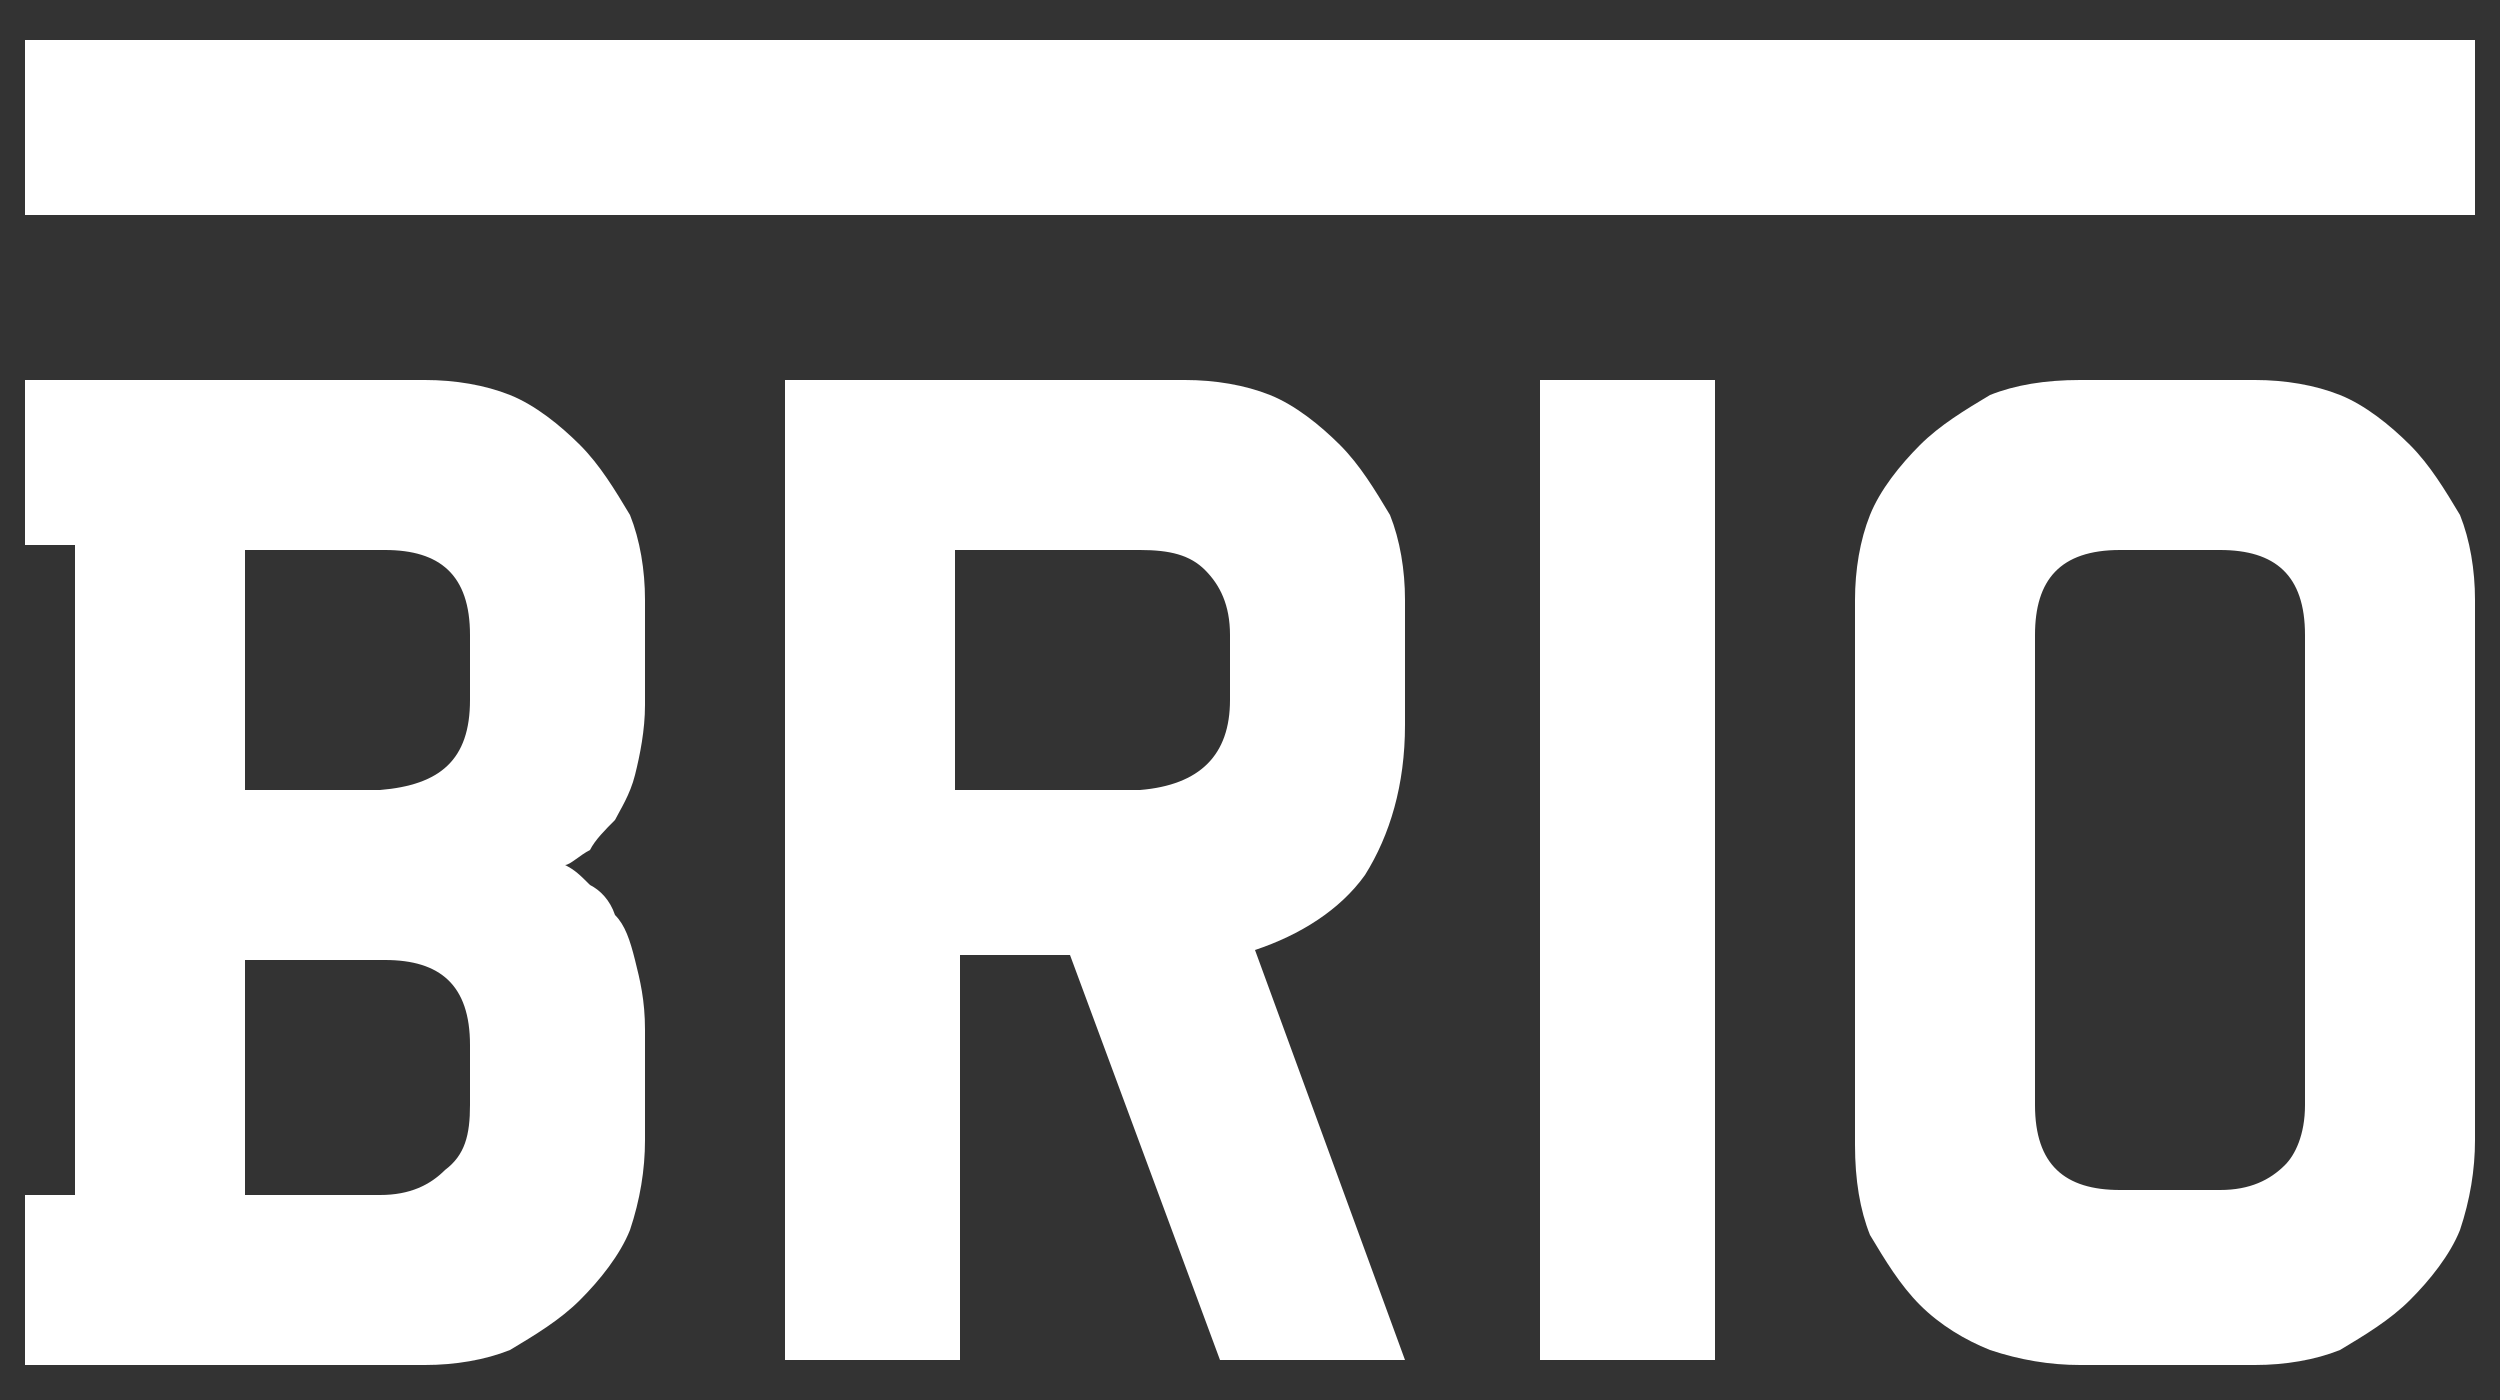 <?xml version="1.0" encoding="utf-8"?>
<!-- Generator: Adobe Illustrator 22.1.0, SVG Export Plug-In . SVG Version: 6.00 Build 0)  -->
<svg version="1.1" id="Camada_1" xmlns="http://www.w3.org/2000/svg" xmlns:xlink="http://www.w3.org/1999/xlink" x="0px" y="0px"
	 viewBox="0 0 50 28" style="enable-background:new 0 0 50 28;" xml:space="preserve">
<rect x="0" y="0" width="50" height="28" fill="#333333" stroke="none"/>
<style type="text/css">
	.st0{fill:#FFFFFF;}
</style>
<g>
	<g>
		<path class="st0" d="M12.9,22.8c0,0.6-0.1,1.2-0.3,1.8c-0.2,0.5-0.6,1-1,1.4c-0.4,0.4-0.9,0.7-1.4,1c-0.5,0.2-1.1,0.3-1.7,0.3h-8
			v-3.4h1V10.9h-1V7.6h8c0.6,0,1.2,0.1,1.7,0.3c0.5,0.2,1,0.6,1.4,1c0.4,0.4,0.7,0.9,1,1.4c0.2,0.5,0.3,1.1,0.3,1.7v2.1
			c0,0.5-0.1,1-0.2,1.4c-0.1,0.4-0.3,0.7-0.4,0.9c-0.2,0.2-0.4,0.4-0.5,0.6c-0.2,0.1-0.4,0.3-0.5,0.3c0.2,0.1,0.3,0.2,0.5,0.4
			c0.2,0.1,0.4,0.3,0.5,0.6c0.2,0.2,0.3,0.5,0.4,0.9c0.1,0.4,0.2,0.8,0.2,1.4V22.8z M9.4,14v-1.3c0-1.2-0.6-1.7-1.7-1.7H4.9v4.8h2.7
			C8.8,15.7,9.4,15.2,9.4,14z M9.4,22.1v-1.2c0-1.2-0.6-1.7-1.7-1.7H4.9v4.7h2.7c0.6,0,1-0.2,1.3-0.5C9.3,23.1,9.4,22.7,9.4,22.1z"
			/>
		<path class="st0" d="M28.1,27.2h-3.7l-3-8.1h-2.2v8.1h-3.5V7.6h8c0.6,0,1.2,0.1,1.7,0.3c0.5,0.2,1,0.6,1.4,1
			c0.4,0.4,0.7,0.9,1,1.4c0.2,0.5,0.3,1.1,0.3,1.7v2.5c0,1.2-0.3,2.2-0.8,3c-0.5,0.7-1.3,1.2-2.2,1.5L28.1,27.2z M24.6,14v-1.3
			c0-0.6-0.2-1-0.5-1.3c-0.3-0.3-0.7-0.4-1.3-0.4h-3.7v4.8h3.7C24,15.7,24.6,15.1,24.6,14z"/>
		<path class="st0" d="M34.3,27.2h-3.5V7.6h3.5V27.2z"/>
		<path class="st0" d="M49.5,22.8c0,0.6-0.1,1.2-0.3,1.8c-0.2,0.5-0.6,1-1,1.4c-0.4,0.4-0.9,0.7-1.4,1c-0.5,0.2-1.1,0.3-1.7,0.3
			h-3.5c-0.6,0-1.2-0.1-1.8-0.3c-0.5-0.2-1-0.5-1.4-0.9c-0.4-0.4-0.7-0.9-1-1.4c-0.2-0.5-0.3-1.1-0.3-1.8V12c0-0.6,0.1-1.2,0.3-1.7
			c0.2-0.5,0.6-1,1-1.4c0.4-0.4,0.9-0.7,1.4-1c0.5-0.2,1.1-0.3,1.8-0.3h3.5c0.6,0,1.2,0.1,1.7,0.3c0.5,0.2,1,0.6,1.4,1
			c0.4,0.4,0.7,0.9,1,1.4c0.2,0.5,0.3,1.1,0.3,1.7V22.8z M46.1,22.1v-9.4c0-1.2-0.6-1.7-1.7-1.7h-2c-1.2,0-1.7,0.6-1.7,1.7v9.4
			c0,1.2,0.6,1.7,1.7,1.7h2c0.6,0,1-0.2,1.3-0.5C45.9,23.1,46.1,22.7,46.1,22.1z"/>
	</g>
	<path class="st0" d="M0.5,4.2V0.8h49v3.5H0.5z"/>
</g>
</svg>
